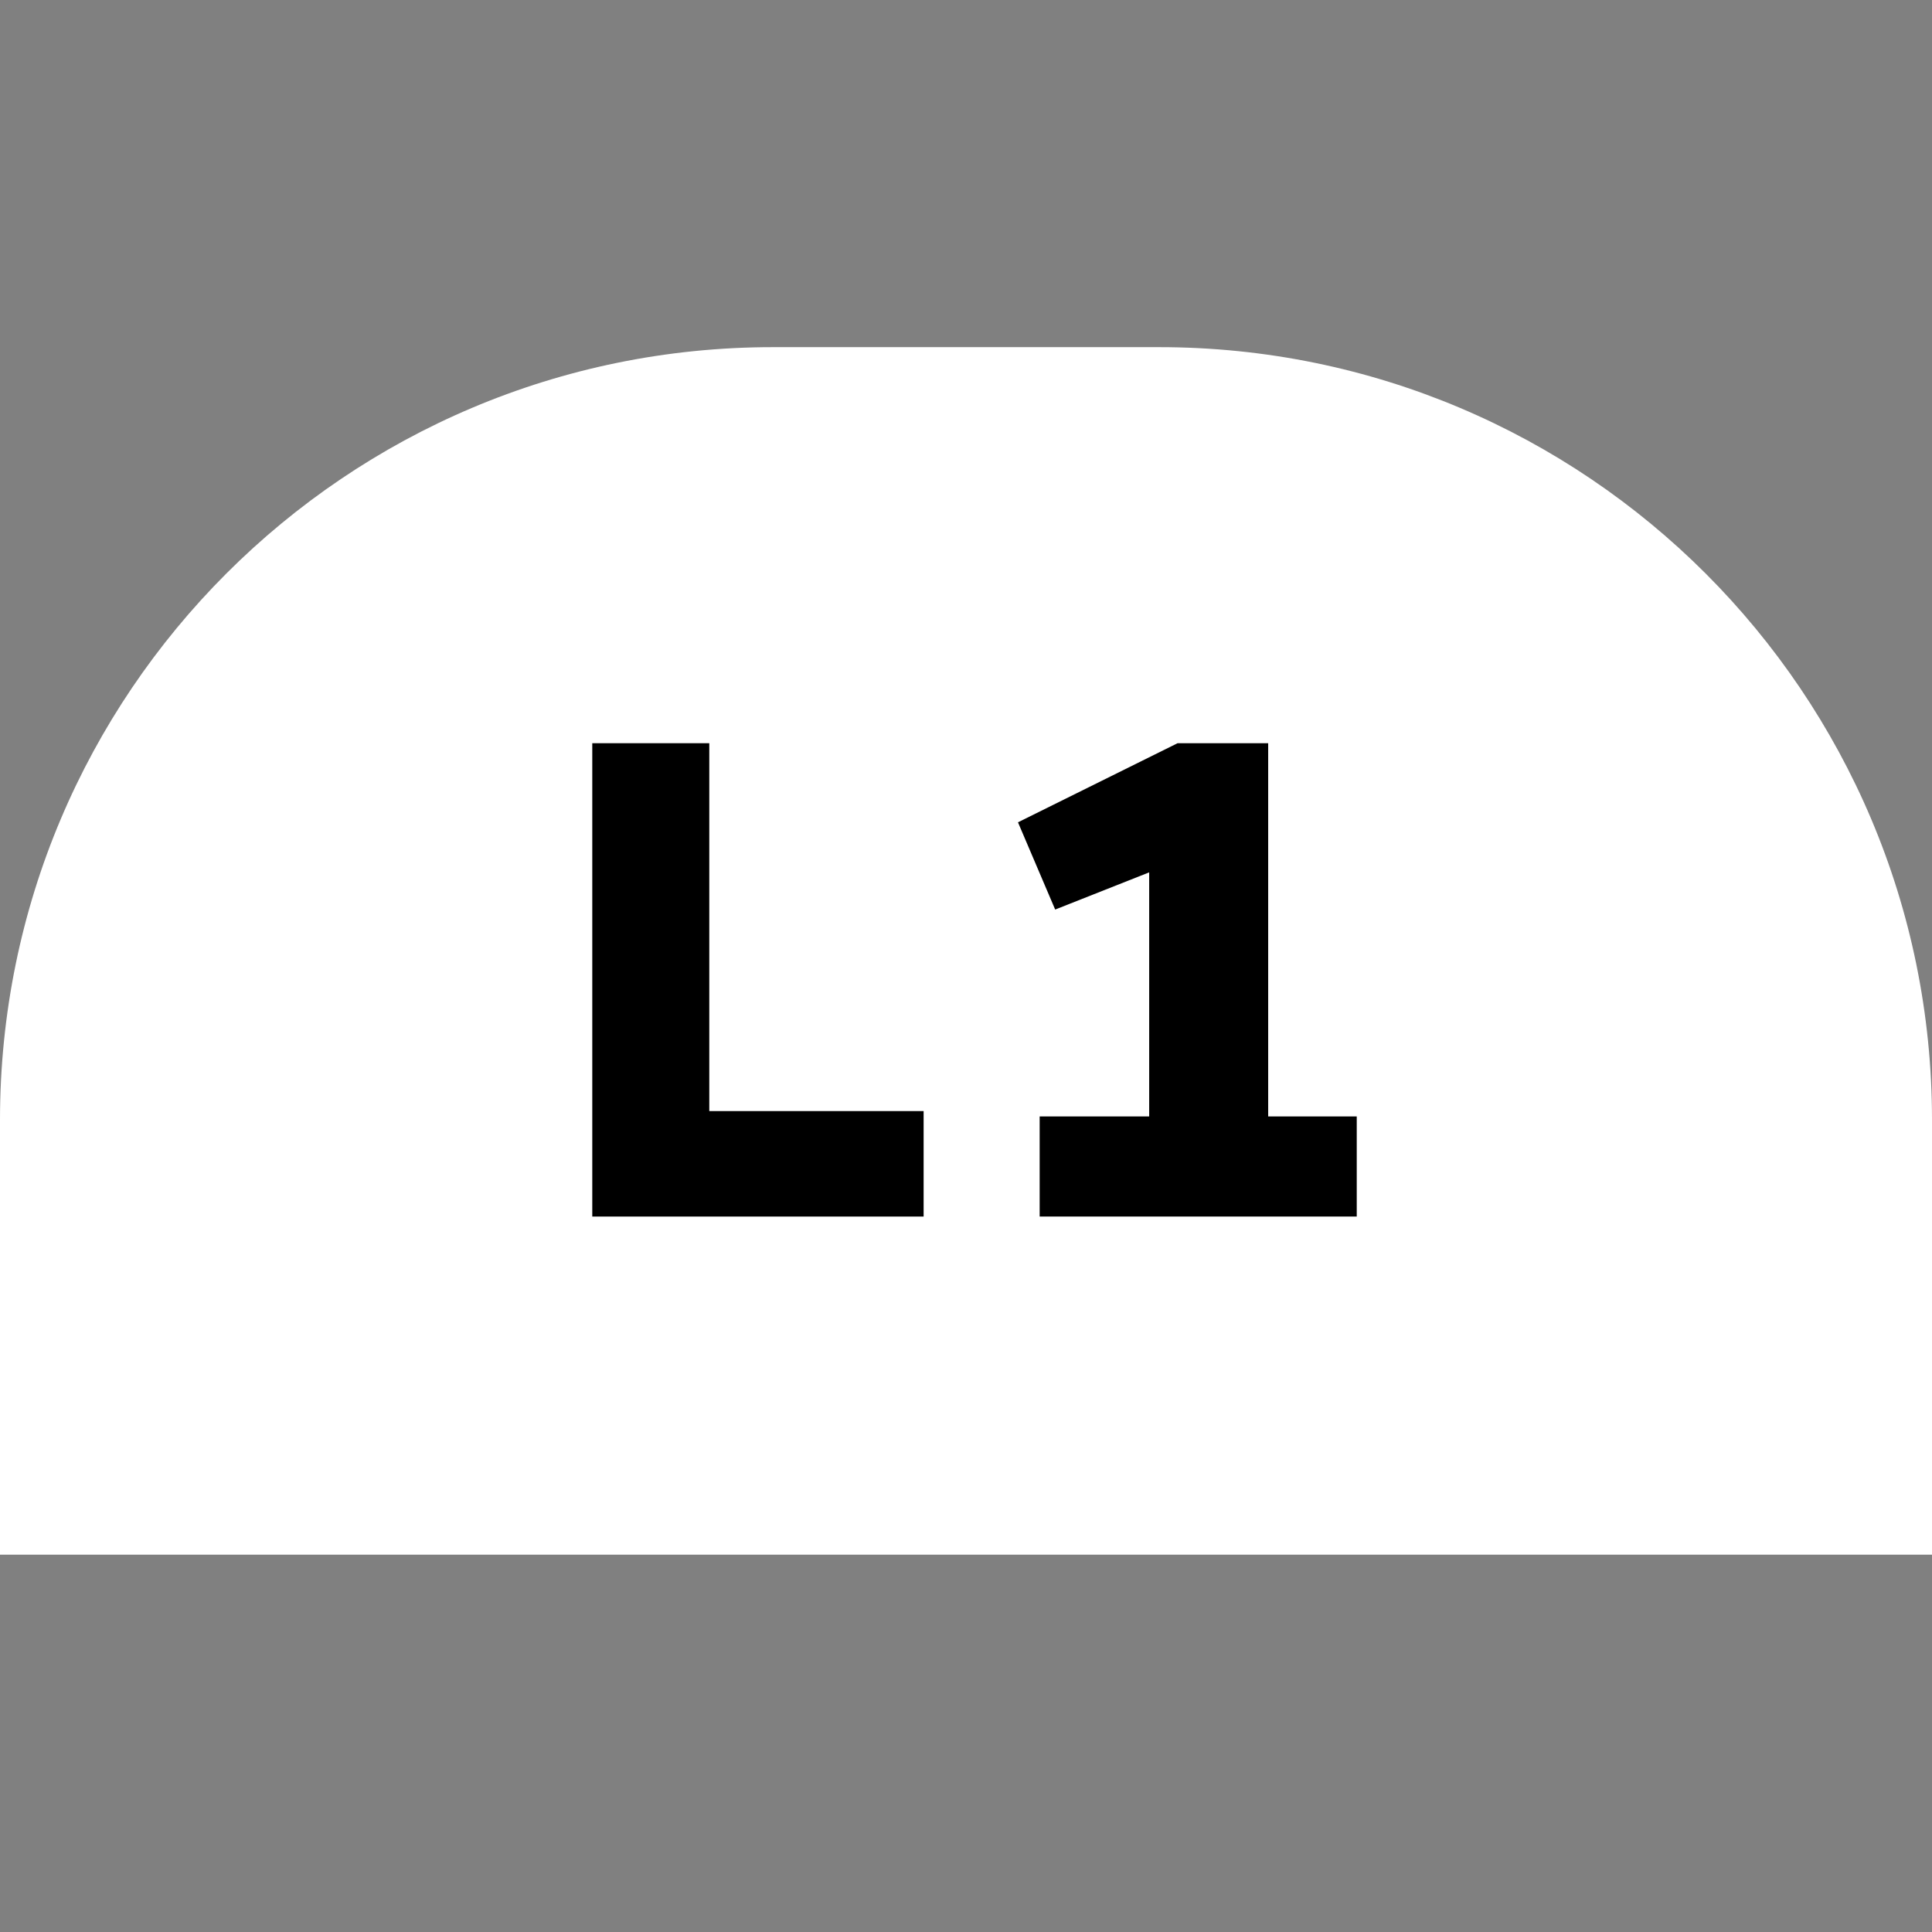 <svg width="32" height="32" viewBox="0 0 32 32" fill="none" xmlns="http://www.w3.org/2000/svg">
<rect x="0" y="0" width="32" height="32" fill="#808080" stroke="none"/>
<path d="M0 18.55C0 11.481 5.731 5.75 12.8 5.75H19.2C26.269 5.75 32 11.481 32 18.55V25.75H0V18.55Z" fill="white"/>
<path d="M15.298 20.15H9.81V12.31H11.748V18.403H15.298V20.15Z" fill="black"/>
<path d="M21.005 12.31V18.492H22.472V20.15H17.22V18.492H19.034V14.449L17.477 15.065L16.861 13.62L19.504 12.31H21.005Z" fill="black"/>
</svg>
